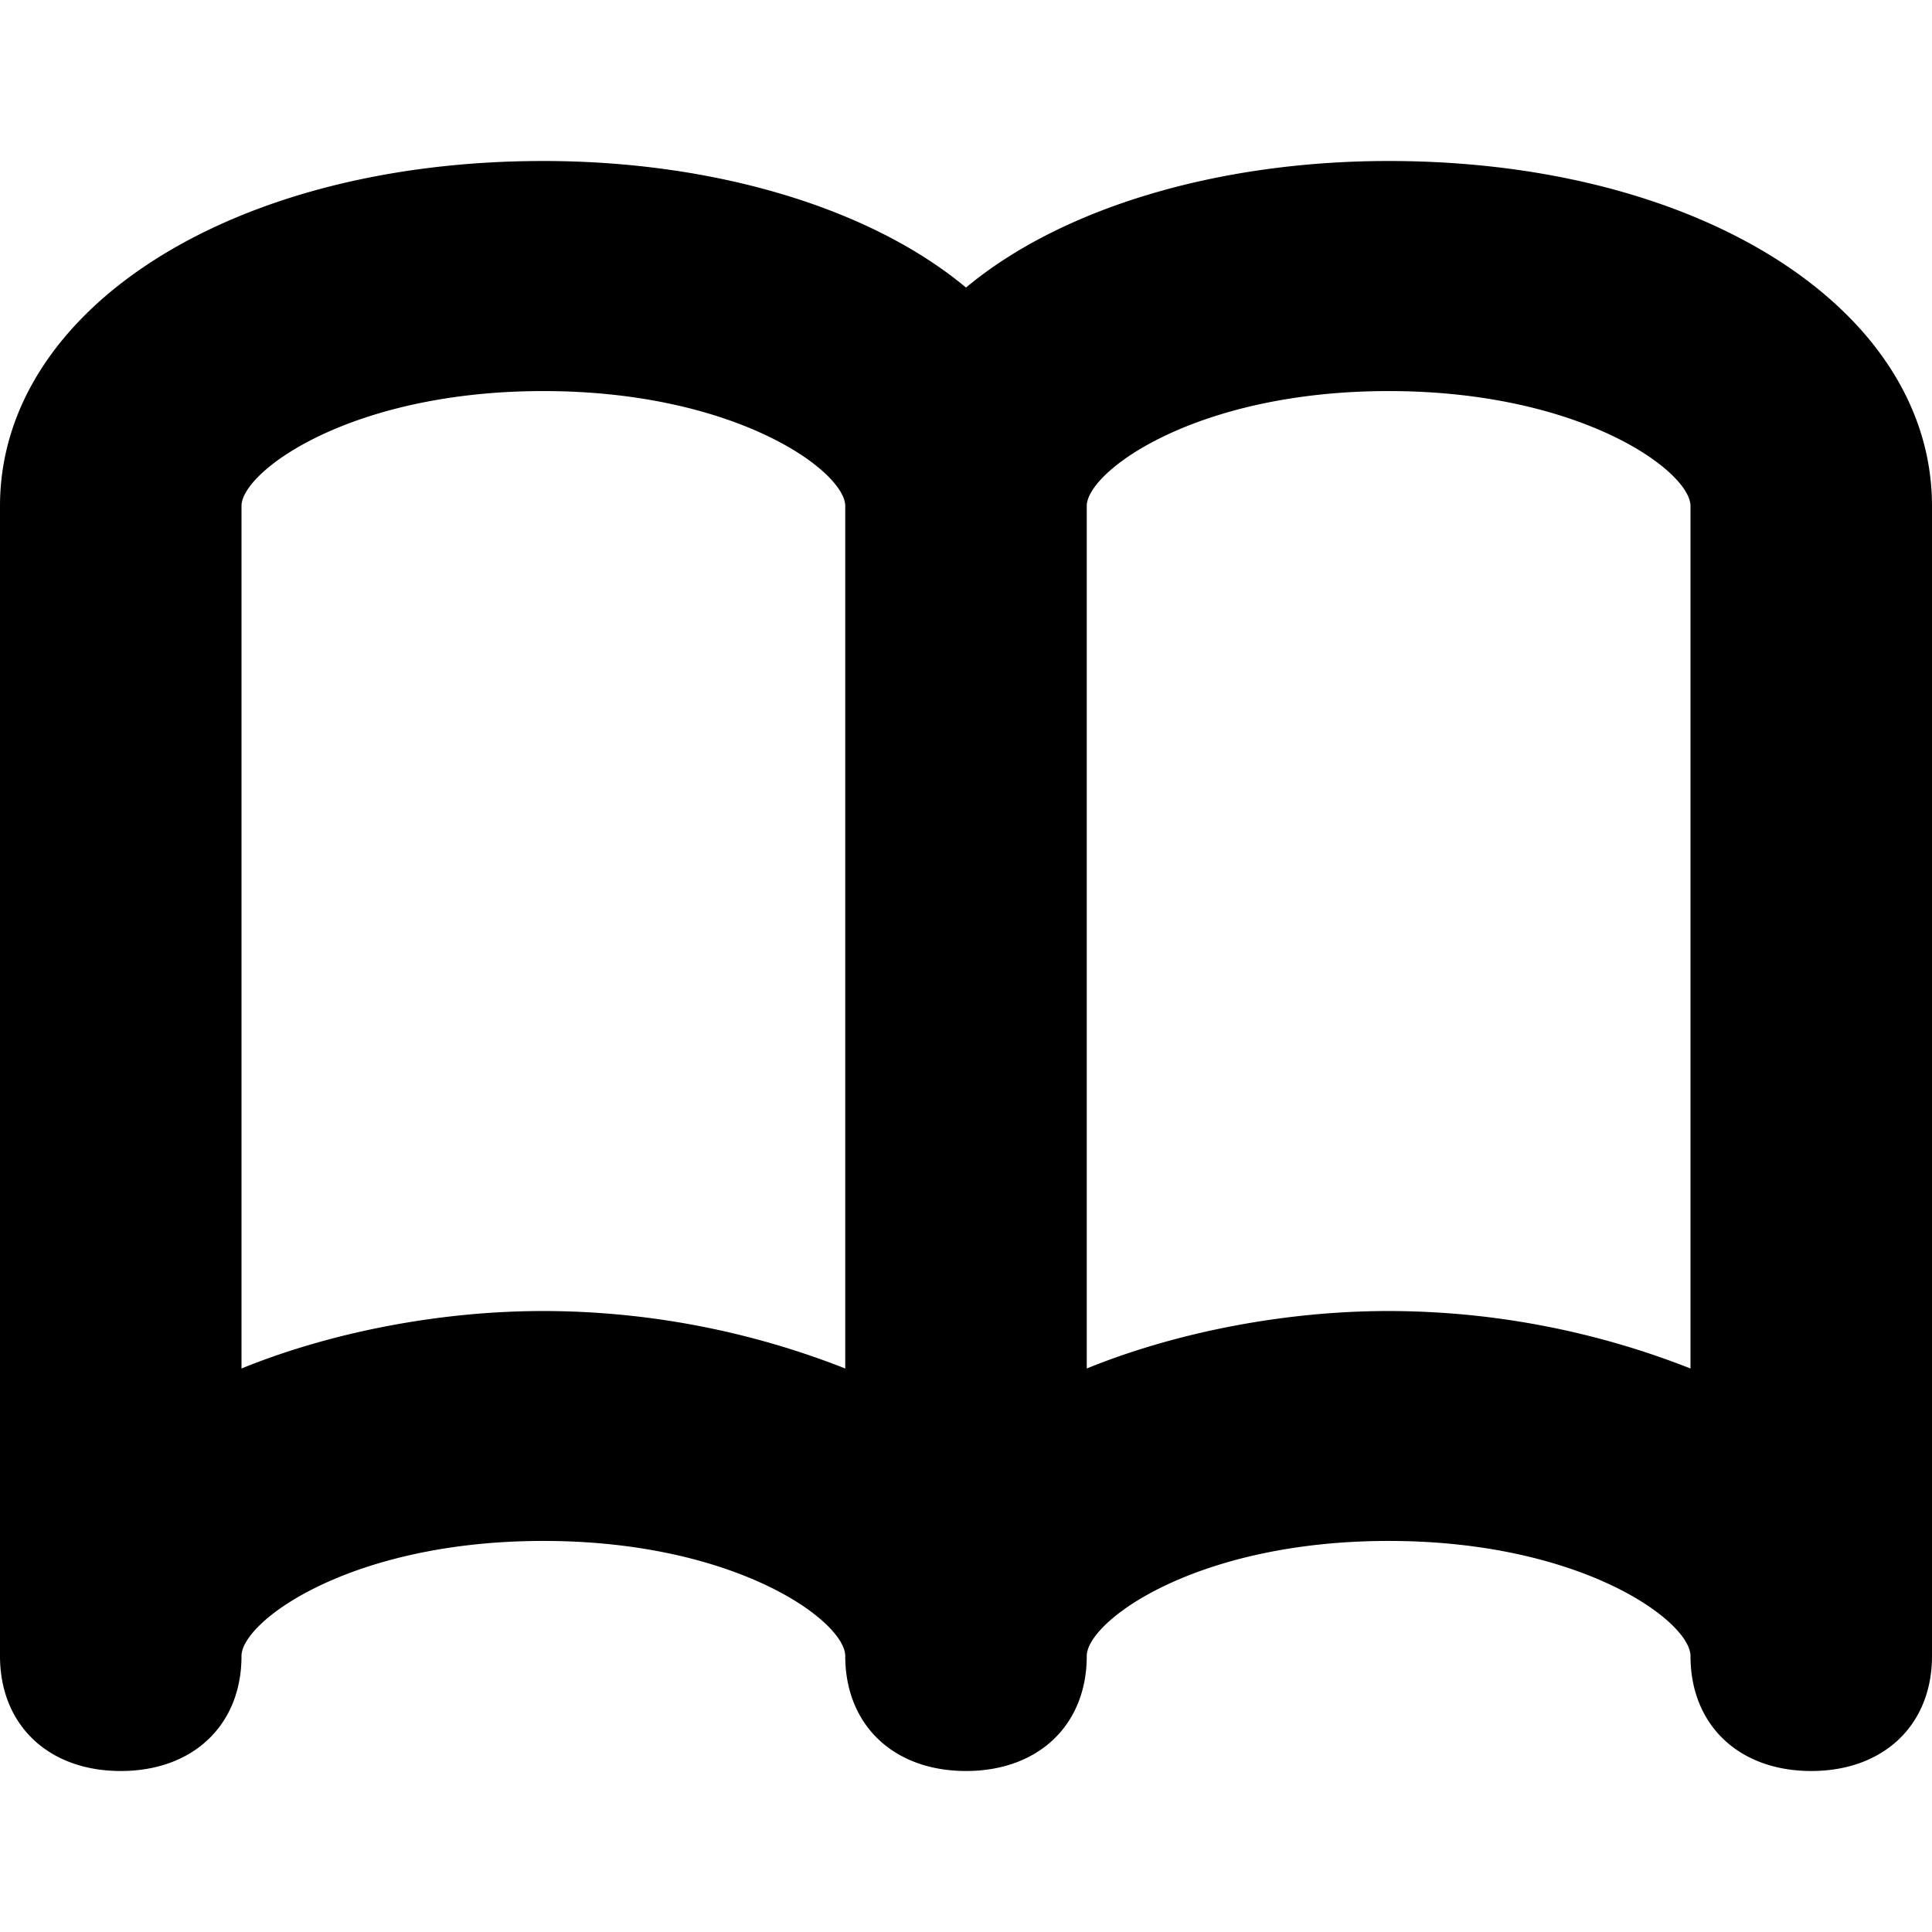 <svg width="12" height="12" viewBox="0 0 12 12" xmlns="http://www.w3.org/2000/svg">
  <path d="M10.5 8.5a5.132 5.132 0 0 0-1.875-.357c-.675 0-1.35.143-1.875.357V3.143c0-.214.675-.714 1.875-.714s1.875.5 1.875.714V8.5zm-7.125-.357c-.675 0-1.35.143-1.875.357V3.143c0-.214.675-.714 1.875-.714s1.875.5 1.875.714V8.5a5.132 5.132 0 0 0-1.875-.357zM8.625 1C7.575 1 6.6 1.286 6 1.786 5.4 1.286 4.425 1 3.375 1 1.425 1 0 1.929 0 3.143v7.143c0 .428.3.714.75.714s.75-.286.75-.714c0-.215.675-.715 1.875-.715s1.875.5 1.875.715c0 .428.3.714.75.714s.75-.286.75-.714c0-.215.675-.715 1.875-.715s1.875.5 1.875.715c0 .428.3.714.75.714s.75-.286.75-.714V3.143C12 1.929 10.575 1 8.625 1z"/>
</svg>
